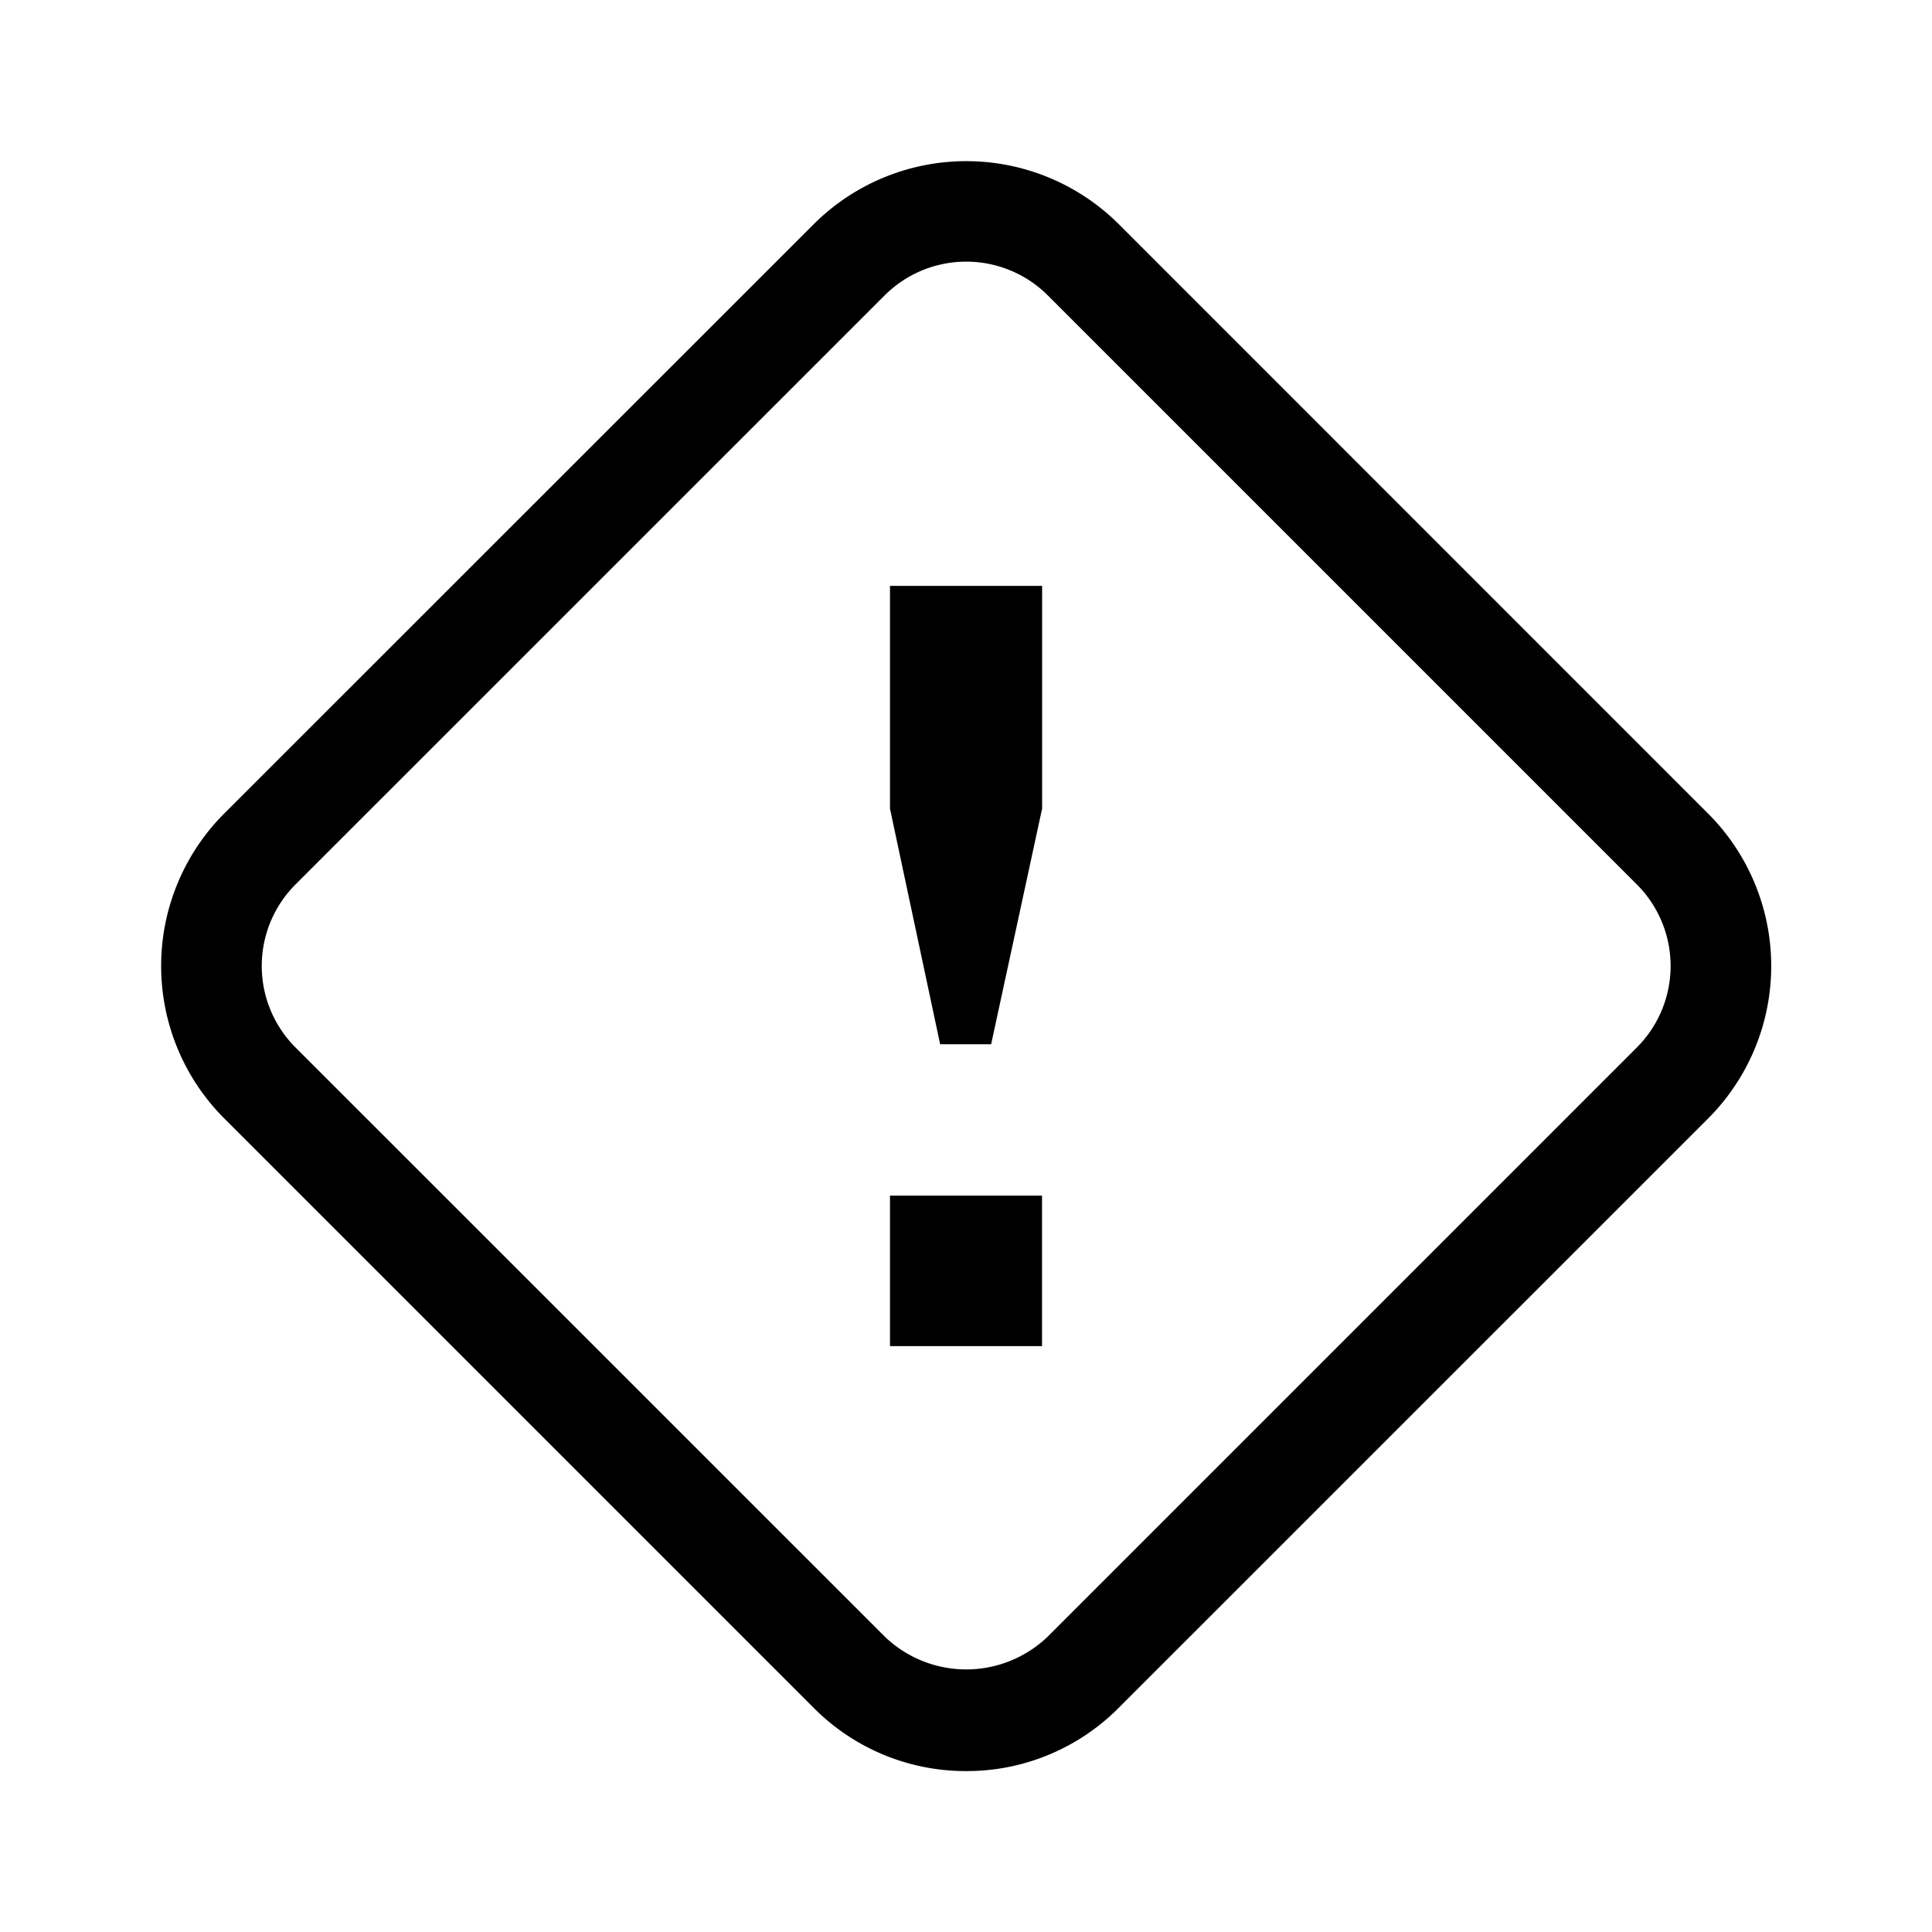 <svg id="Layer_1" data-name="Layer 1" xmlns="http://www.w3.org/2000/svg" viewBox="0 0 21.6 21.6"><path d="M10.802,19.801a2.396,2.396,0,0,1-1.705-.707L2.507,12.504a2.412,2.412,0,0,1,0-3.409L9.098,2.506a2.416,2.416,0,0,1,3.409-.001l6.59,6.591a2.412,2.412,0,0,1,0,3.409L12.507,19.094A2.394,2.394,0,0,1,10.802,19.801Zm-7.5-9.911a1.289,1.289,0,0,0,0,1.819L9.893,18.299a1.315,1.315,0,0,0,1.819,0l6.59-6.59a1.289,1.289,0,0,0,0-1.819L11.712,3.3a1.291,1.291,0,0,0-1.819,0ZM9.95,15.05h1.7V13.367H9.95Zm0-6.01.561,2.635h.57l.57-2.635V6.55H9.95Z"/></svg>